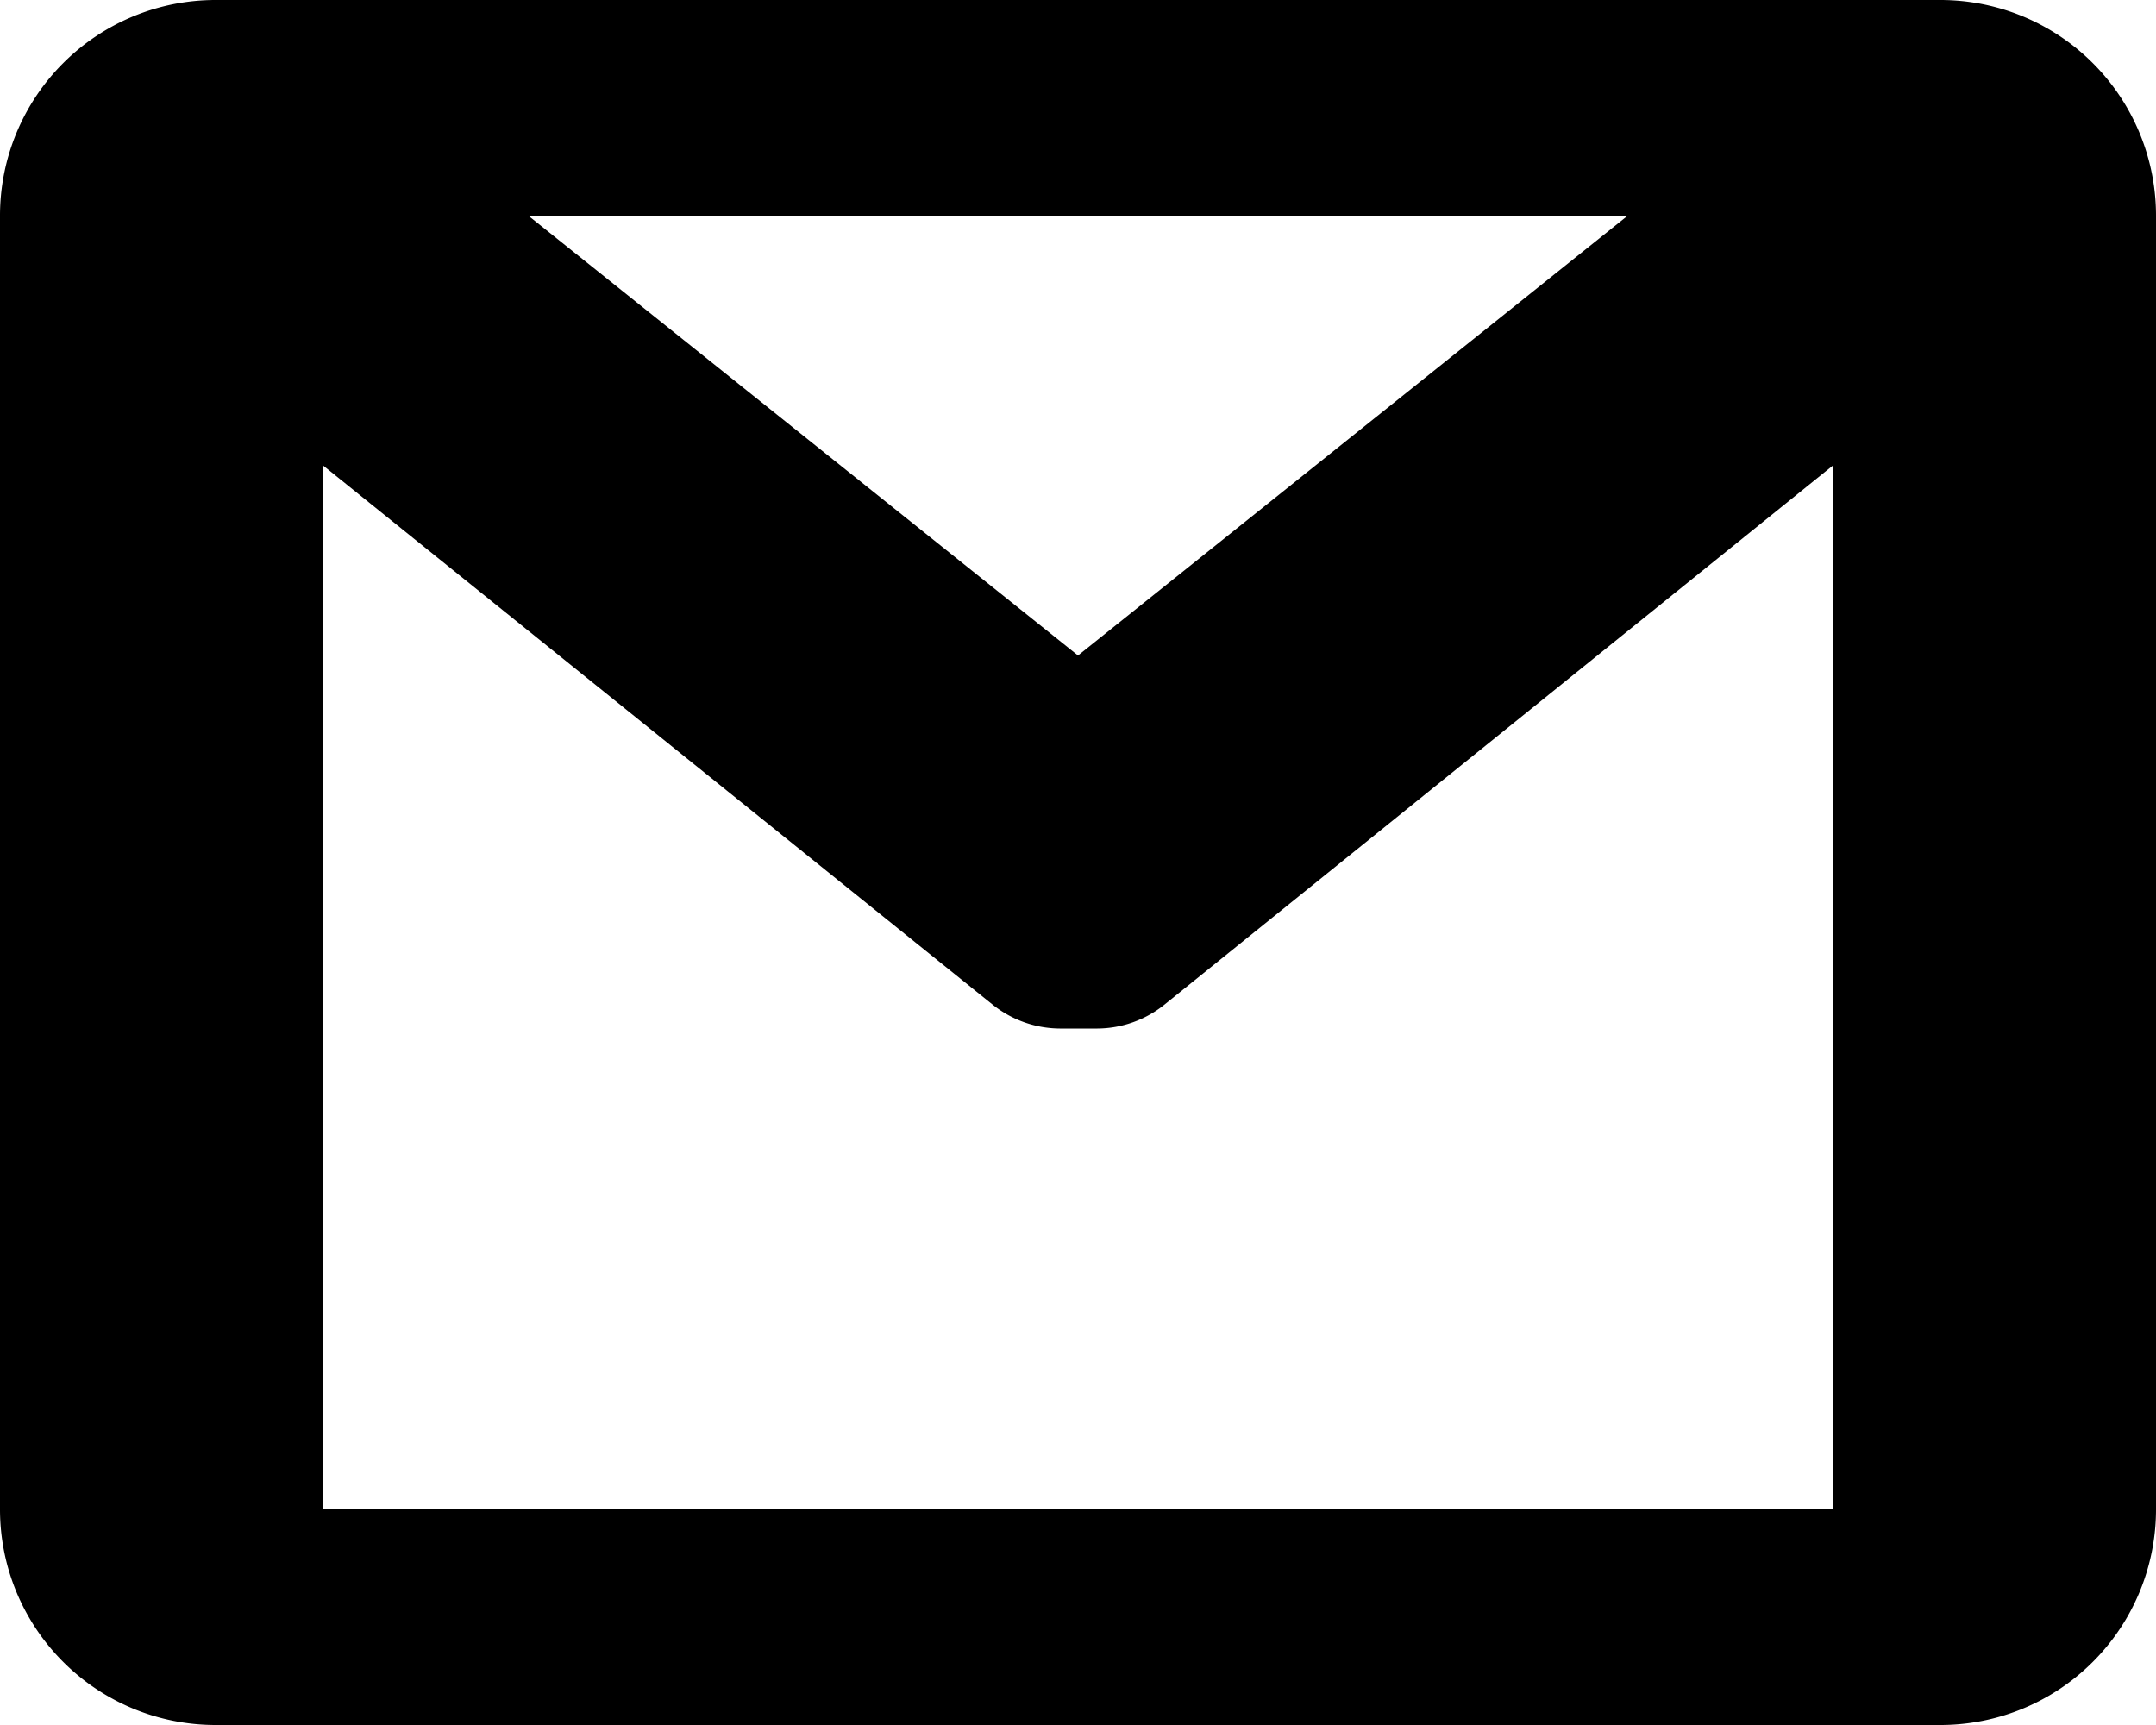 <svg xmlns="http://www.w3.org/2000/svg" class="ionicon" viewBox="0 0 20 16"><path data-name="Icon color" d="M18 16H2a2 2 0 01-2-2V2a2 2 0 012-2h16a2 2 0 012 2v12a2 2 0 01-2 2zM3 4.32V14h14V4.32l-6.2 5a1 1 0 01-.62.22h-.35a1.007 1.007 0 01-.62-.22zM4.9 2L10 6.08 15.1 2z"/></svg>